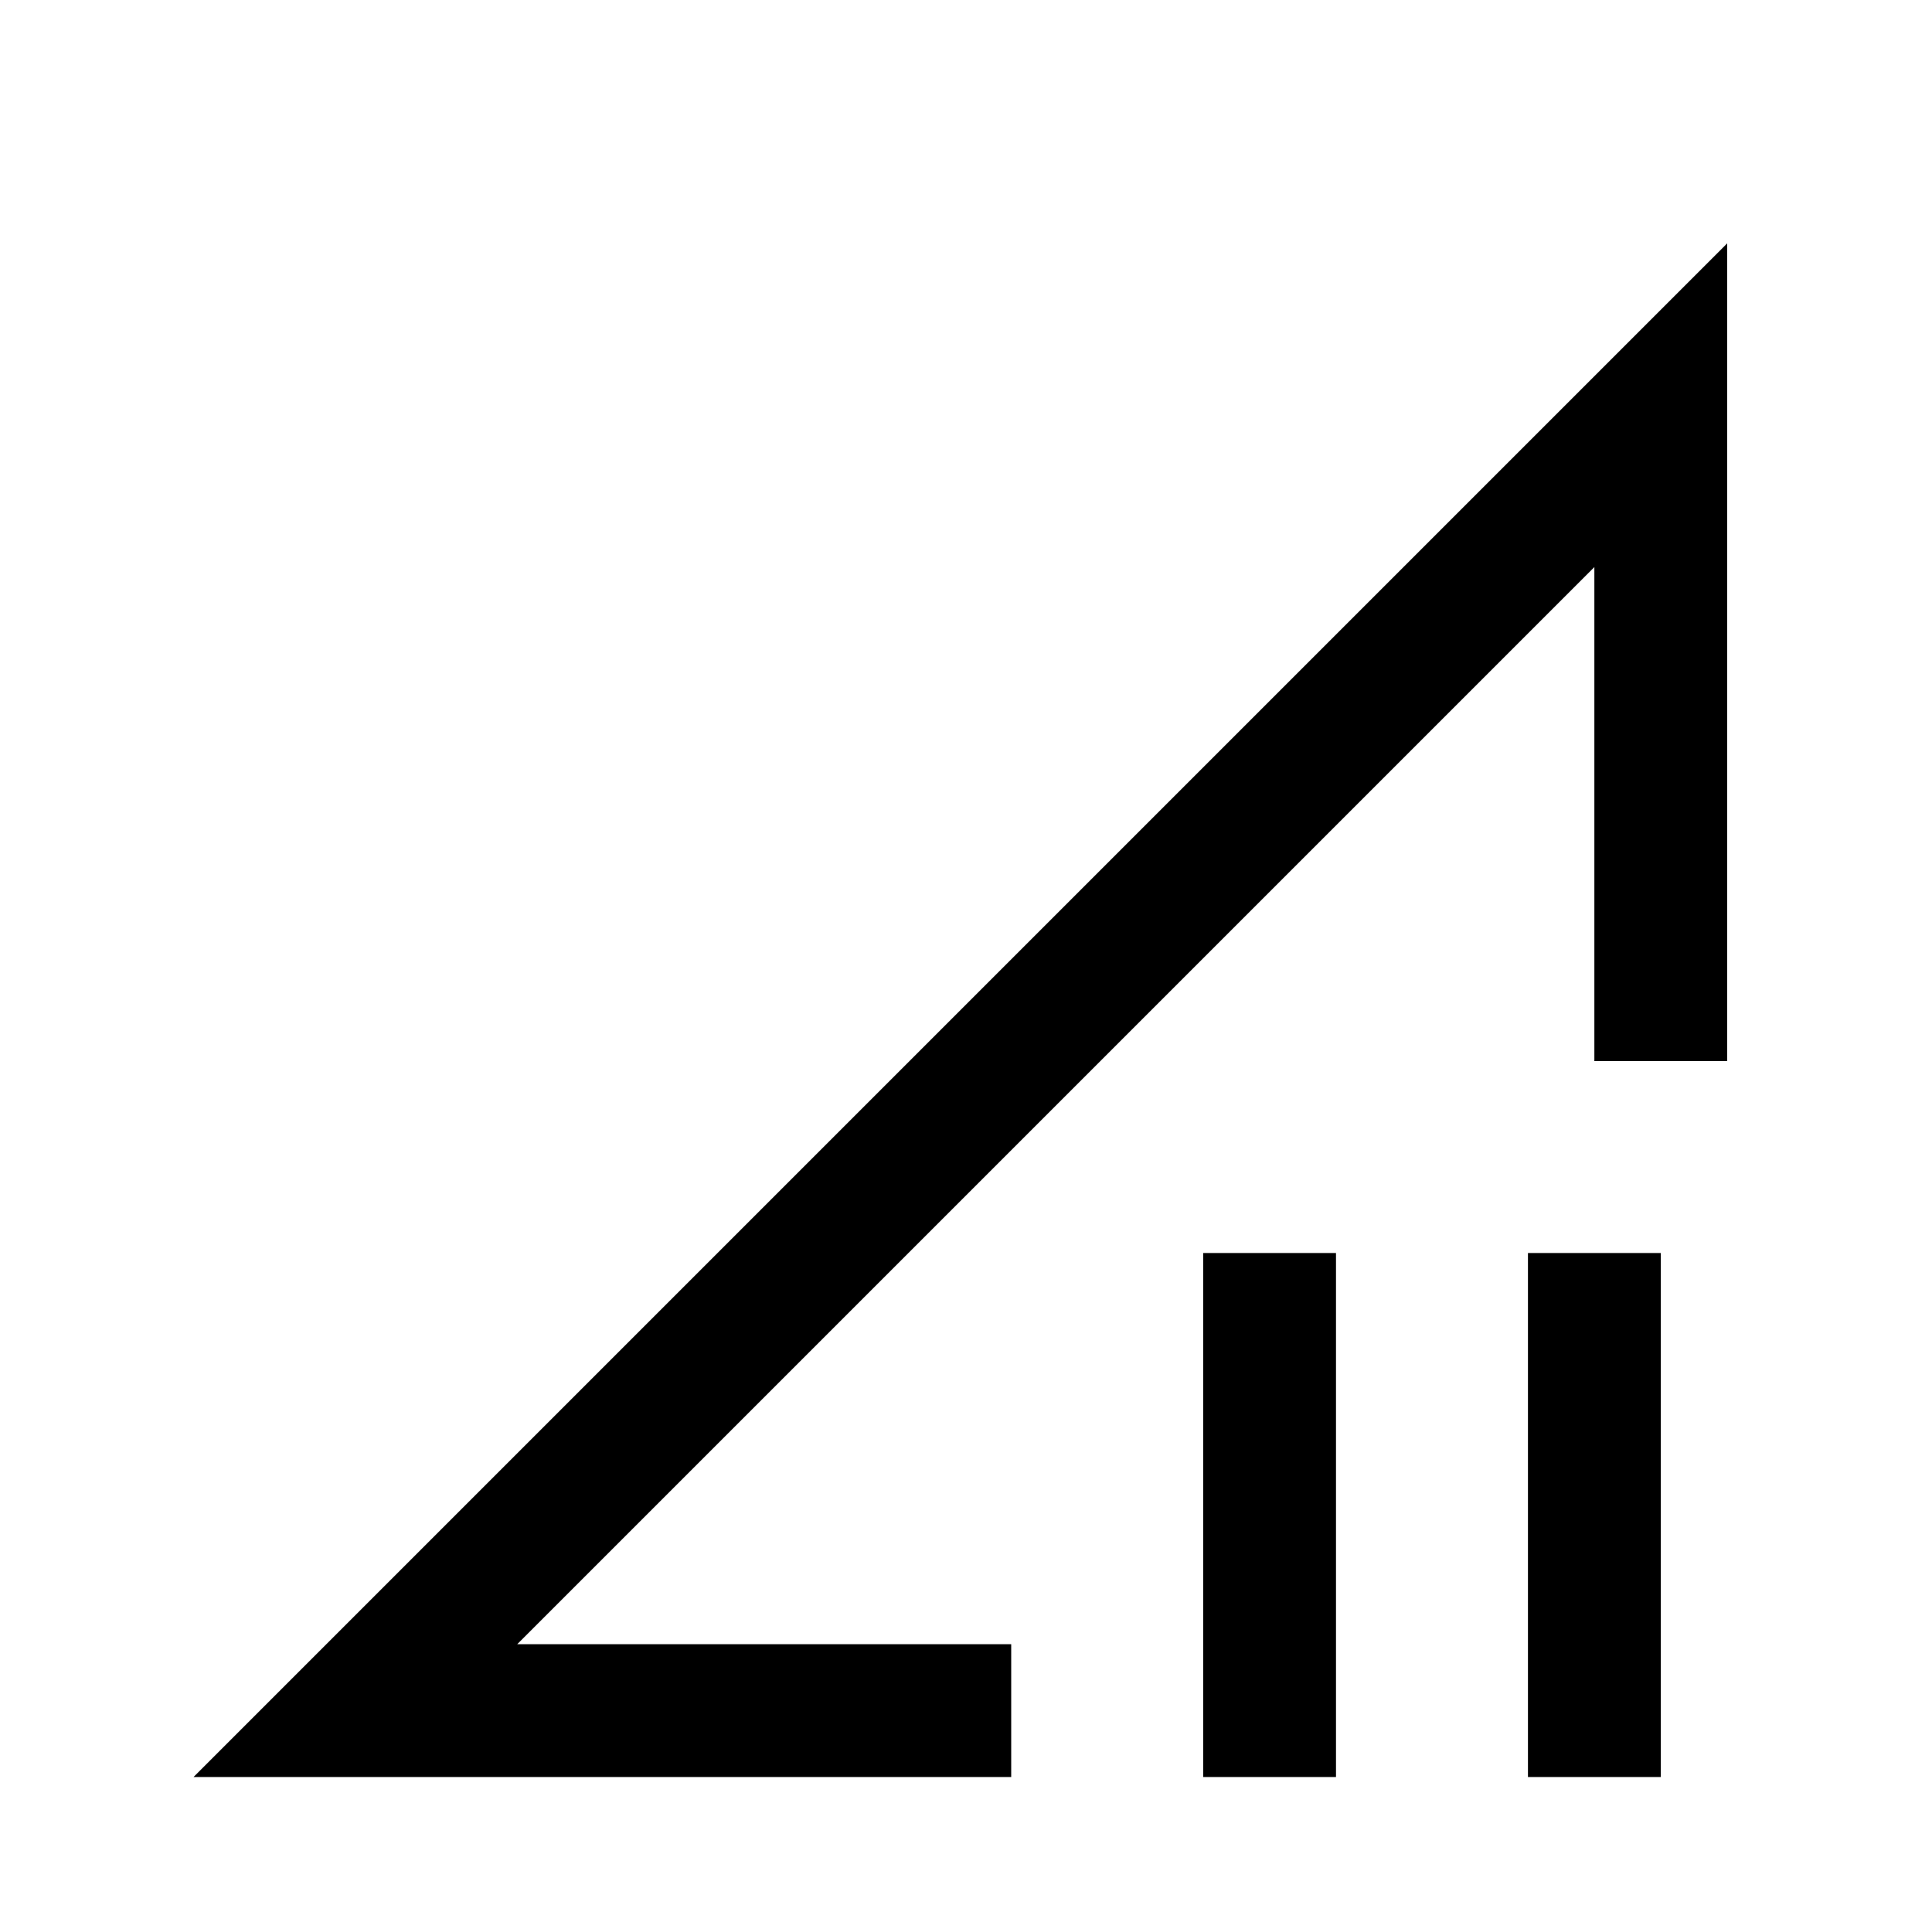 <svg xmlns="http://www.w3.org/2000/svg" height="24" viewBox="0 -960 960 960" width="24"><path d="m96.153-77 762.078-762.078v406.309h-66v-245.462L257-143h245.462v66H96.153Zm501.693 0v-260.385h66V-77h-66Zm161.385 0v-260.385h66V-77h-66Zm-235-333.231Z"/></svg>